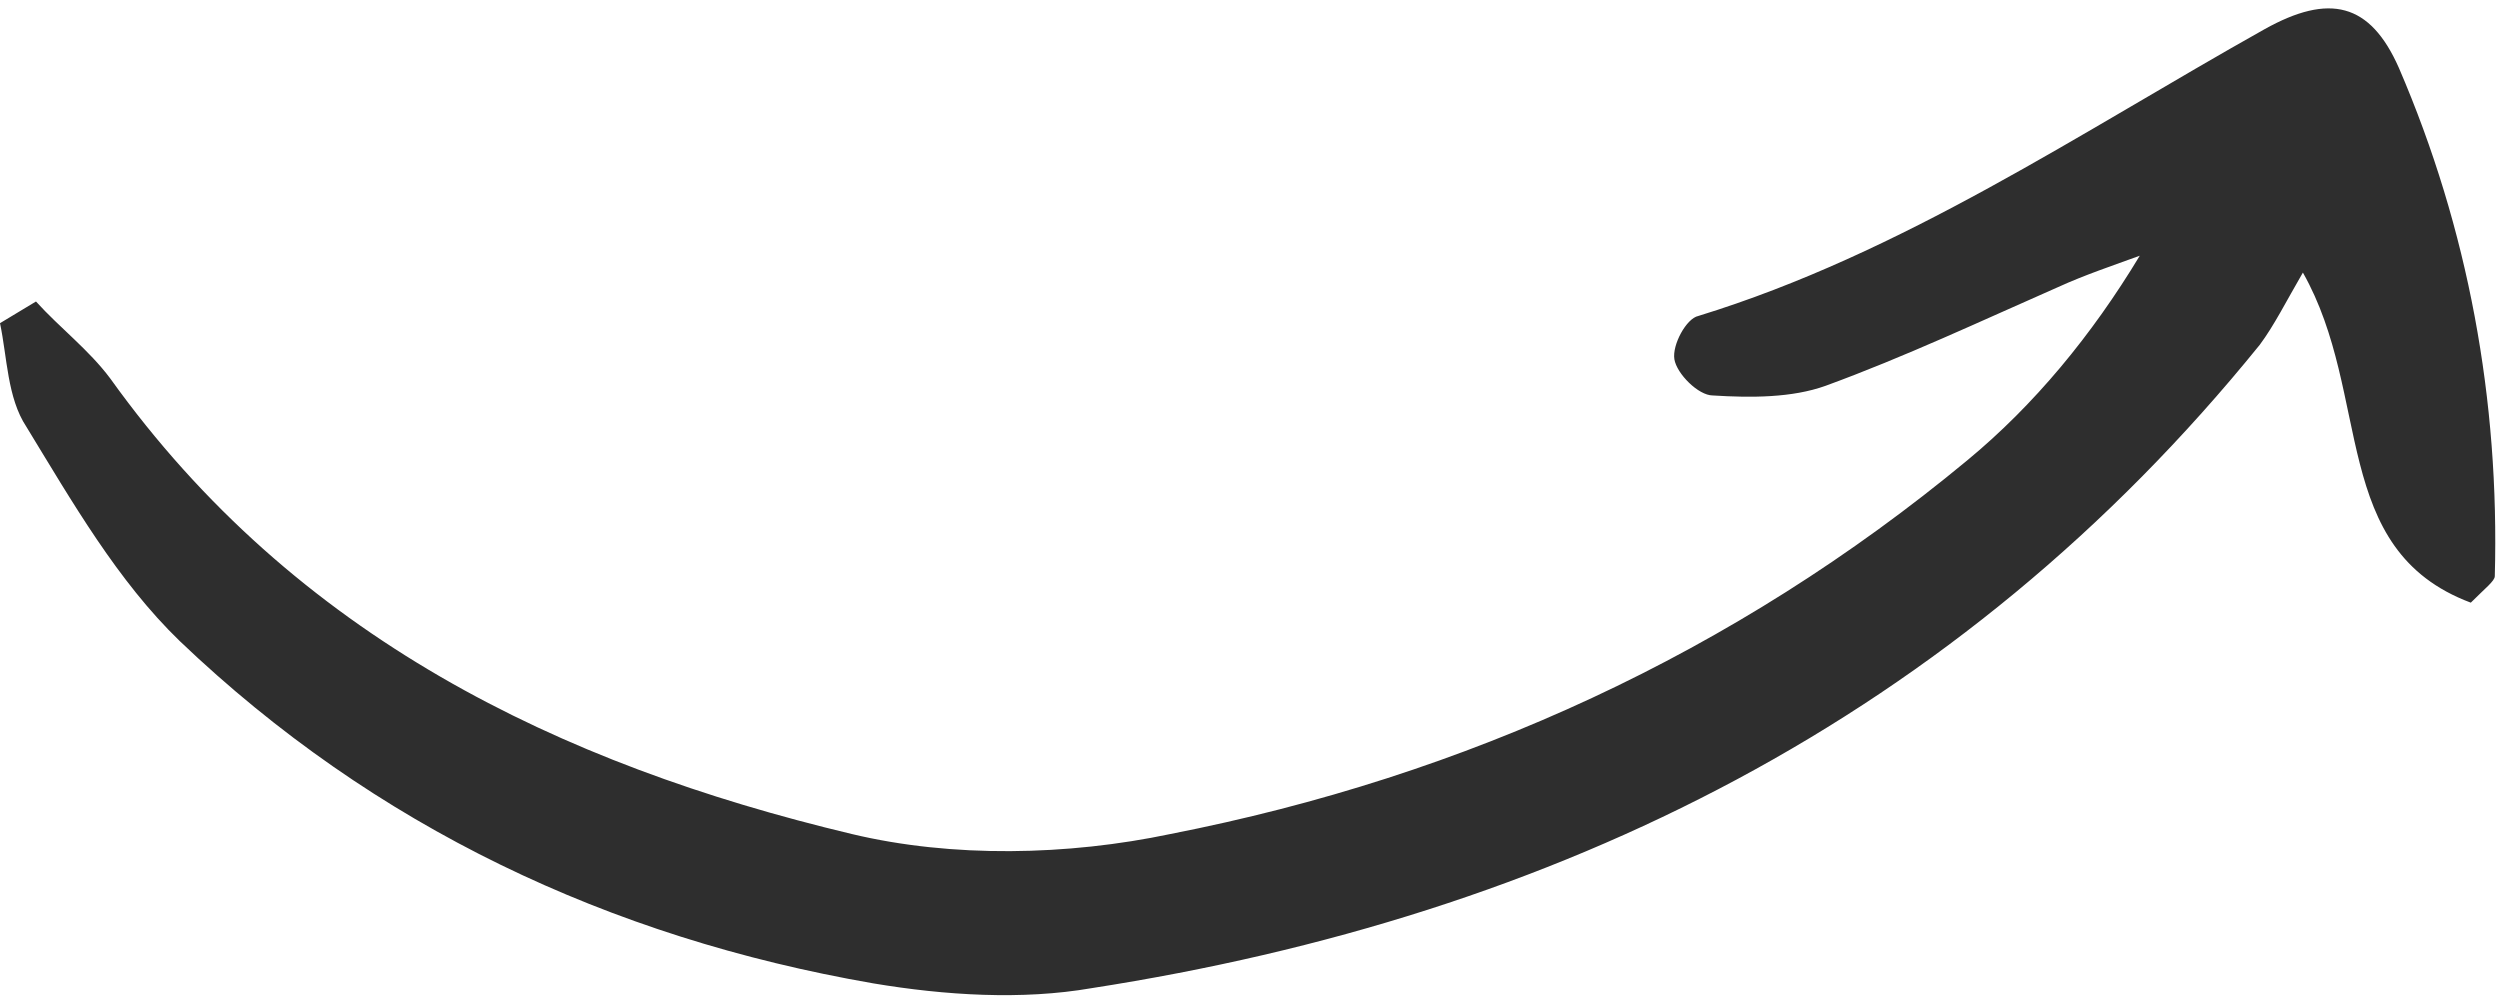 <svg width="184" height="74" viewBox="0 0 184 74" fill="none" xmlns="http://www.w3.org/2000/svg">
<g clip-path="url(#clip0_1_157)">
<path d="M2.648 22.19C4.414 24.141 6.533 25.737 8.122 27.865C21.716 46.839 41.137 56.238 62.677 61.38C70.092 63.154 78.567 62.977 86.159 61.38C107.875 57.124 127.649 48.081 144.775 33.894C149.718 29.815 153.956 24.673 157.487 18.821C155.545 19.53 153.426 20.239 151.484 21.126C145.834 23.609 140.184 26.269 134.358 28.397C131.886 29.283 128.885 29.283 126.06 29.106C125.001 29.106 123.412 27.51 123.235 26.446C123.059 25.382 124.118 23.431 125.001 23.254C140.008 18.643 153.073 9.777 166.668 2.151C171.435 -0.509 174.436 0.201 176.555 4.989C181.675 16.87 183.97 29.461 183.617 42.406C183.617 42.761 182.911 43.292 181.851 44.356C171.435 40.455 174.613 29.106 169.493 20.062C168.257 22.19 167.374 23.963 166.315 25.382C144.069 52.868 114.584 67.41 80.332 72.73C75.212 73.617 69.563 73.262 64.266 72.375C44.845 69.006 27.543 60.849 13.242 47.194C8.651 42.761 5.297 36.909 1.942 31.411C0.53 29.283 0.53 26.269 0 23.786C0.883 23.254 1.766 22.722 2.648 22.19Z" fill="#2E2E2E"/>
</g>
<defs>
<clipPath id="clip0_1_157">
<rect width="183.652" height="72.626" fill="white" transform="translate(0 0.617)"/>
</clipPath>
</defs>
</svg>
